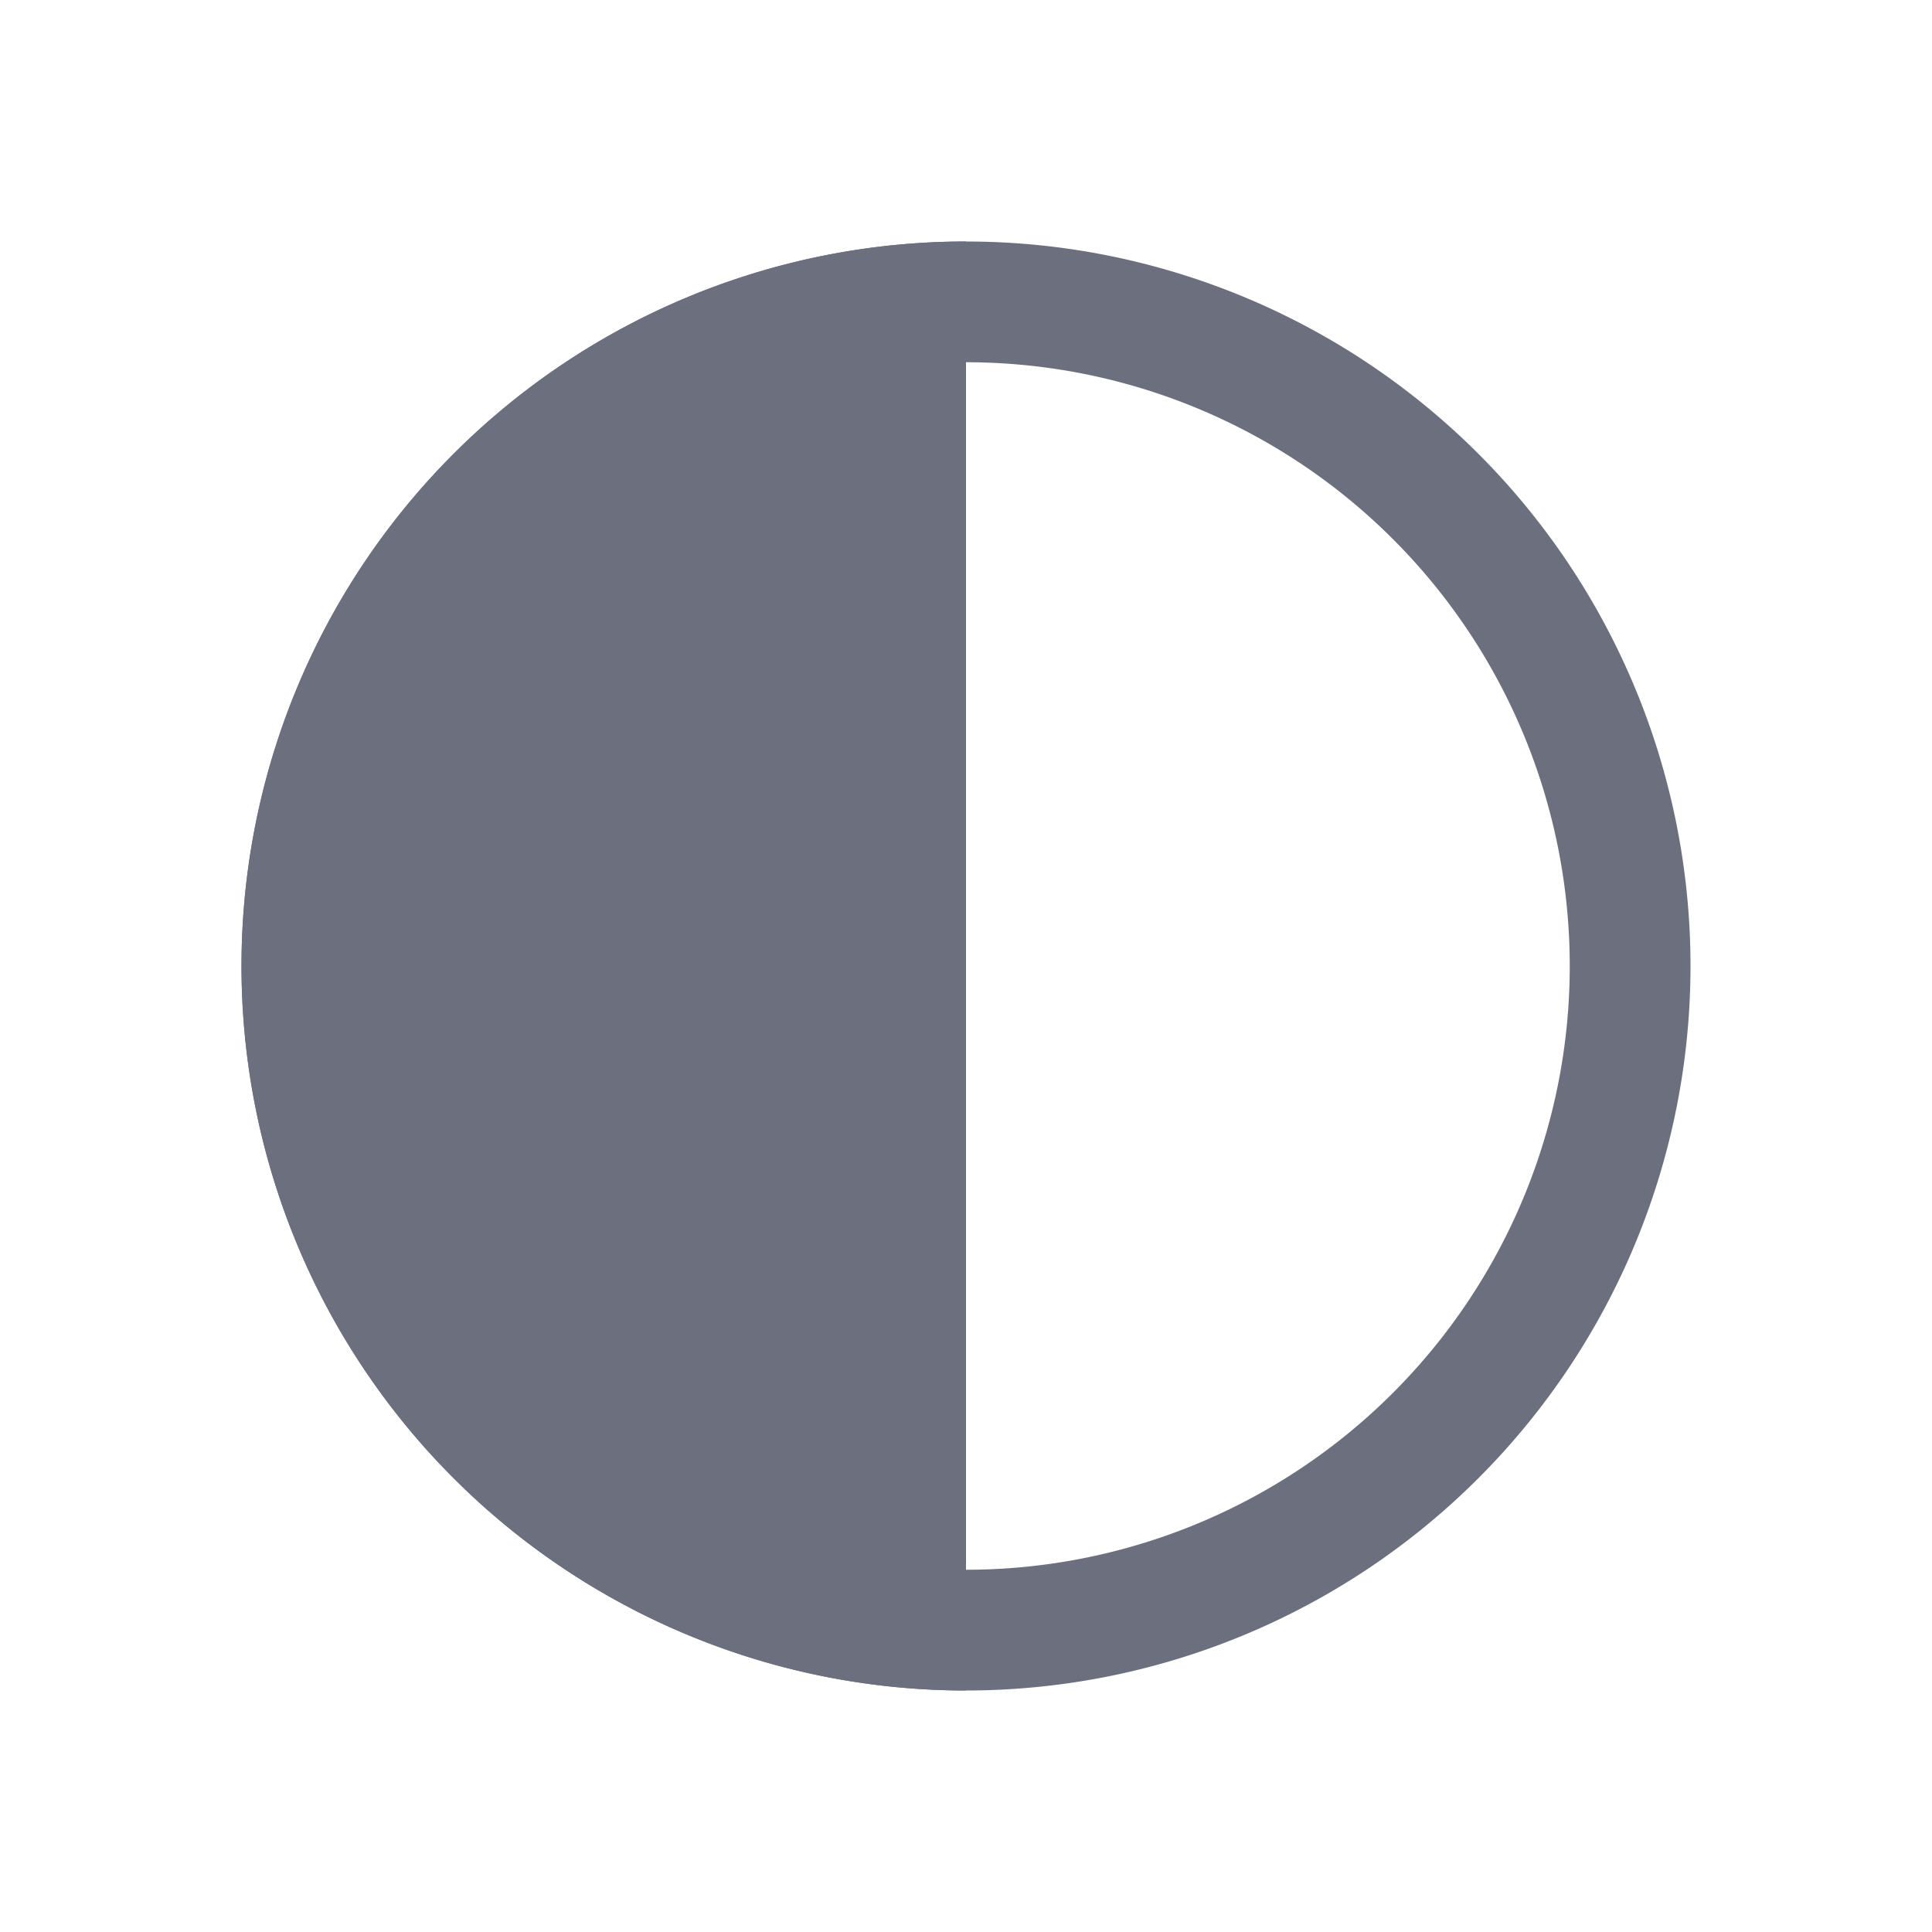 <svg width="16" height="16" viewBox="0 0 16 16" fill="none" xmlns="http://www.w3.org/2000/svg"><path d="M13.5 8a5.5 5.5 0 1 1-11 0 5.5 5.5 0 0 1 11 0z" stroke="#6C707E"/><path d="M8 2a6 6 0 1 0 0 12V2z" fill="#6C707E"/></svg>